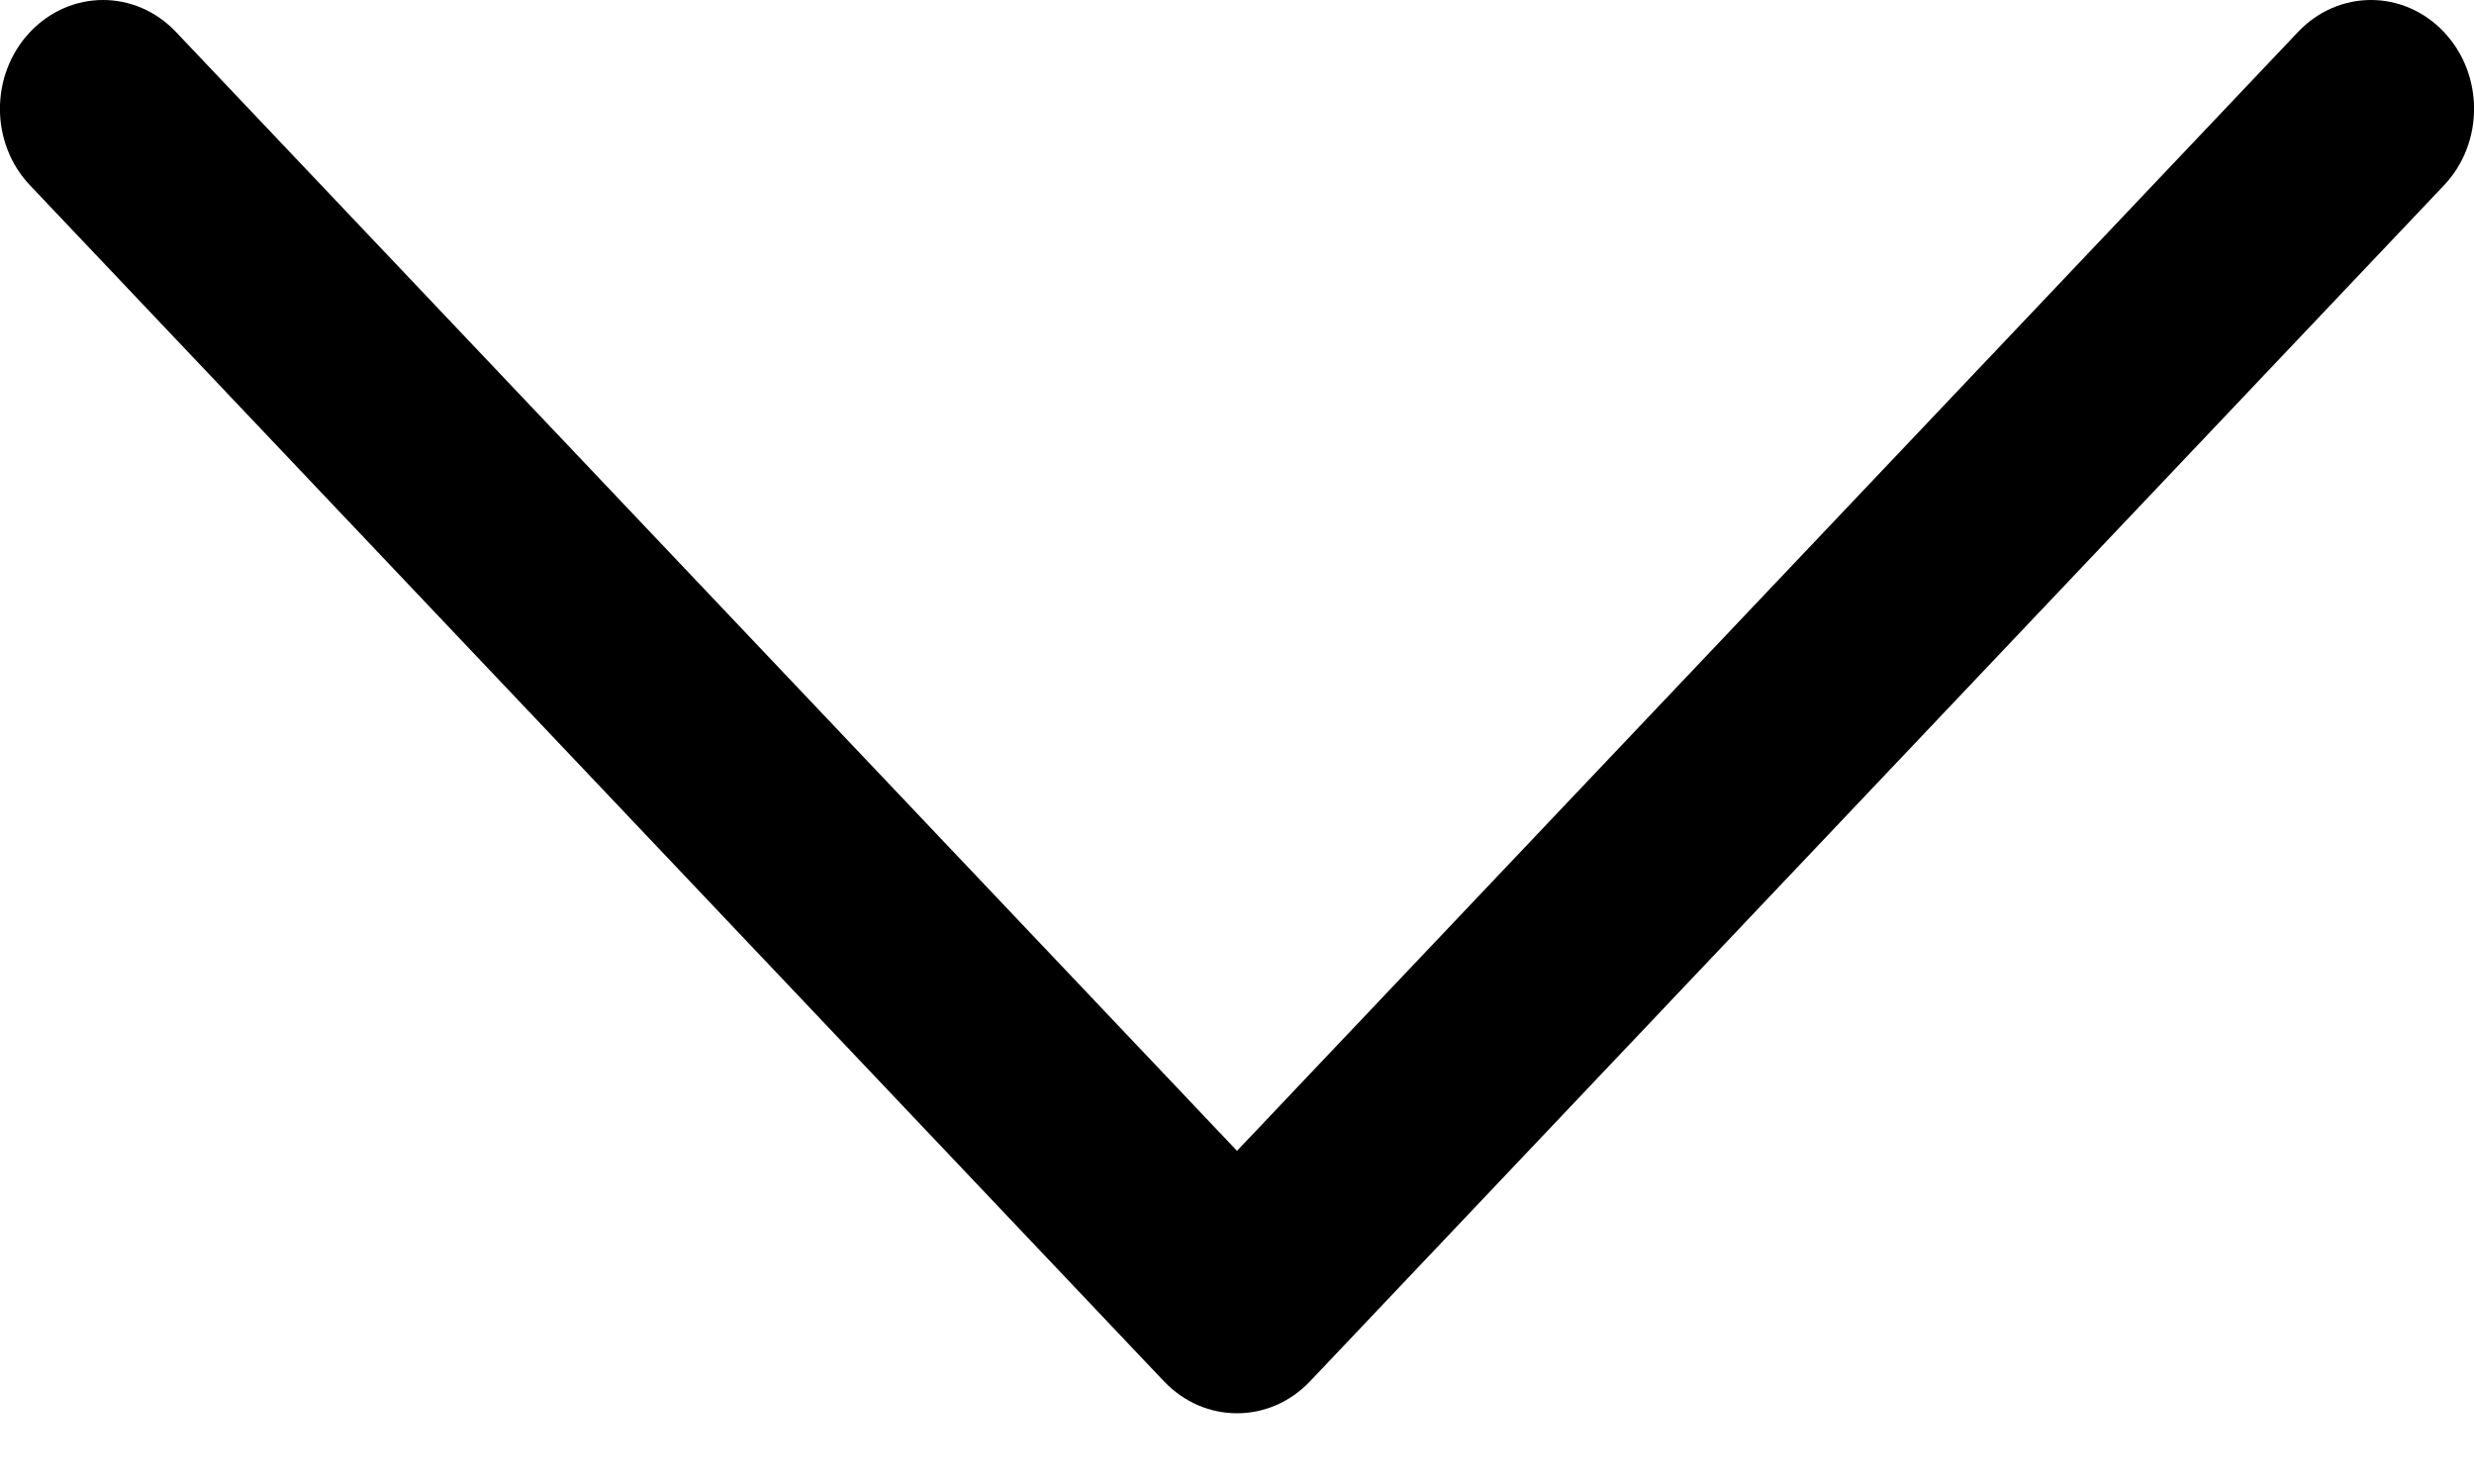 <svg width="10" height="6" viewBox="0 0 10 6" xmlns="http://www.w3.org/2000/svg">
    <path d="M9.878 0.129C9.715 -0.043 9.452 -0.043 9.289 0.129L5 4.653L0.711 0.129C0.548 -0.043 0.285 -0.043 0.122 0.129C-0.041 0.301 -0.041 0.579 0.122 0.75L4.705 5.585C4.787 5.671 4.893 5.714 5 5.714C5.107 5.714 5.213 5.671 5.295 5.585L9.878 0.75C10.041 0.579 10.041 0.301 9.878 0.129Z" />
</svg>

